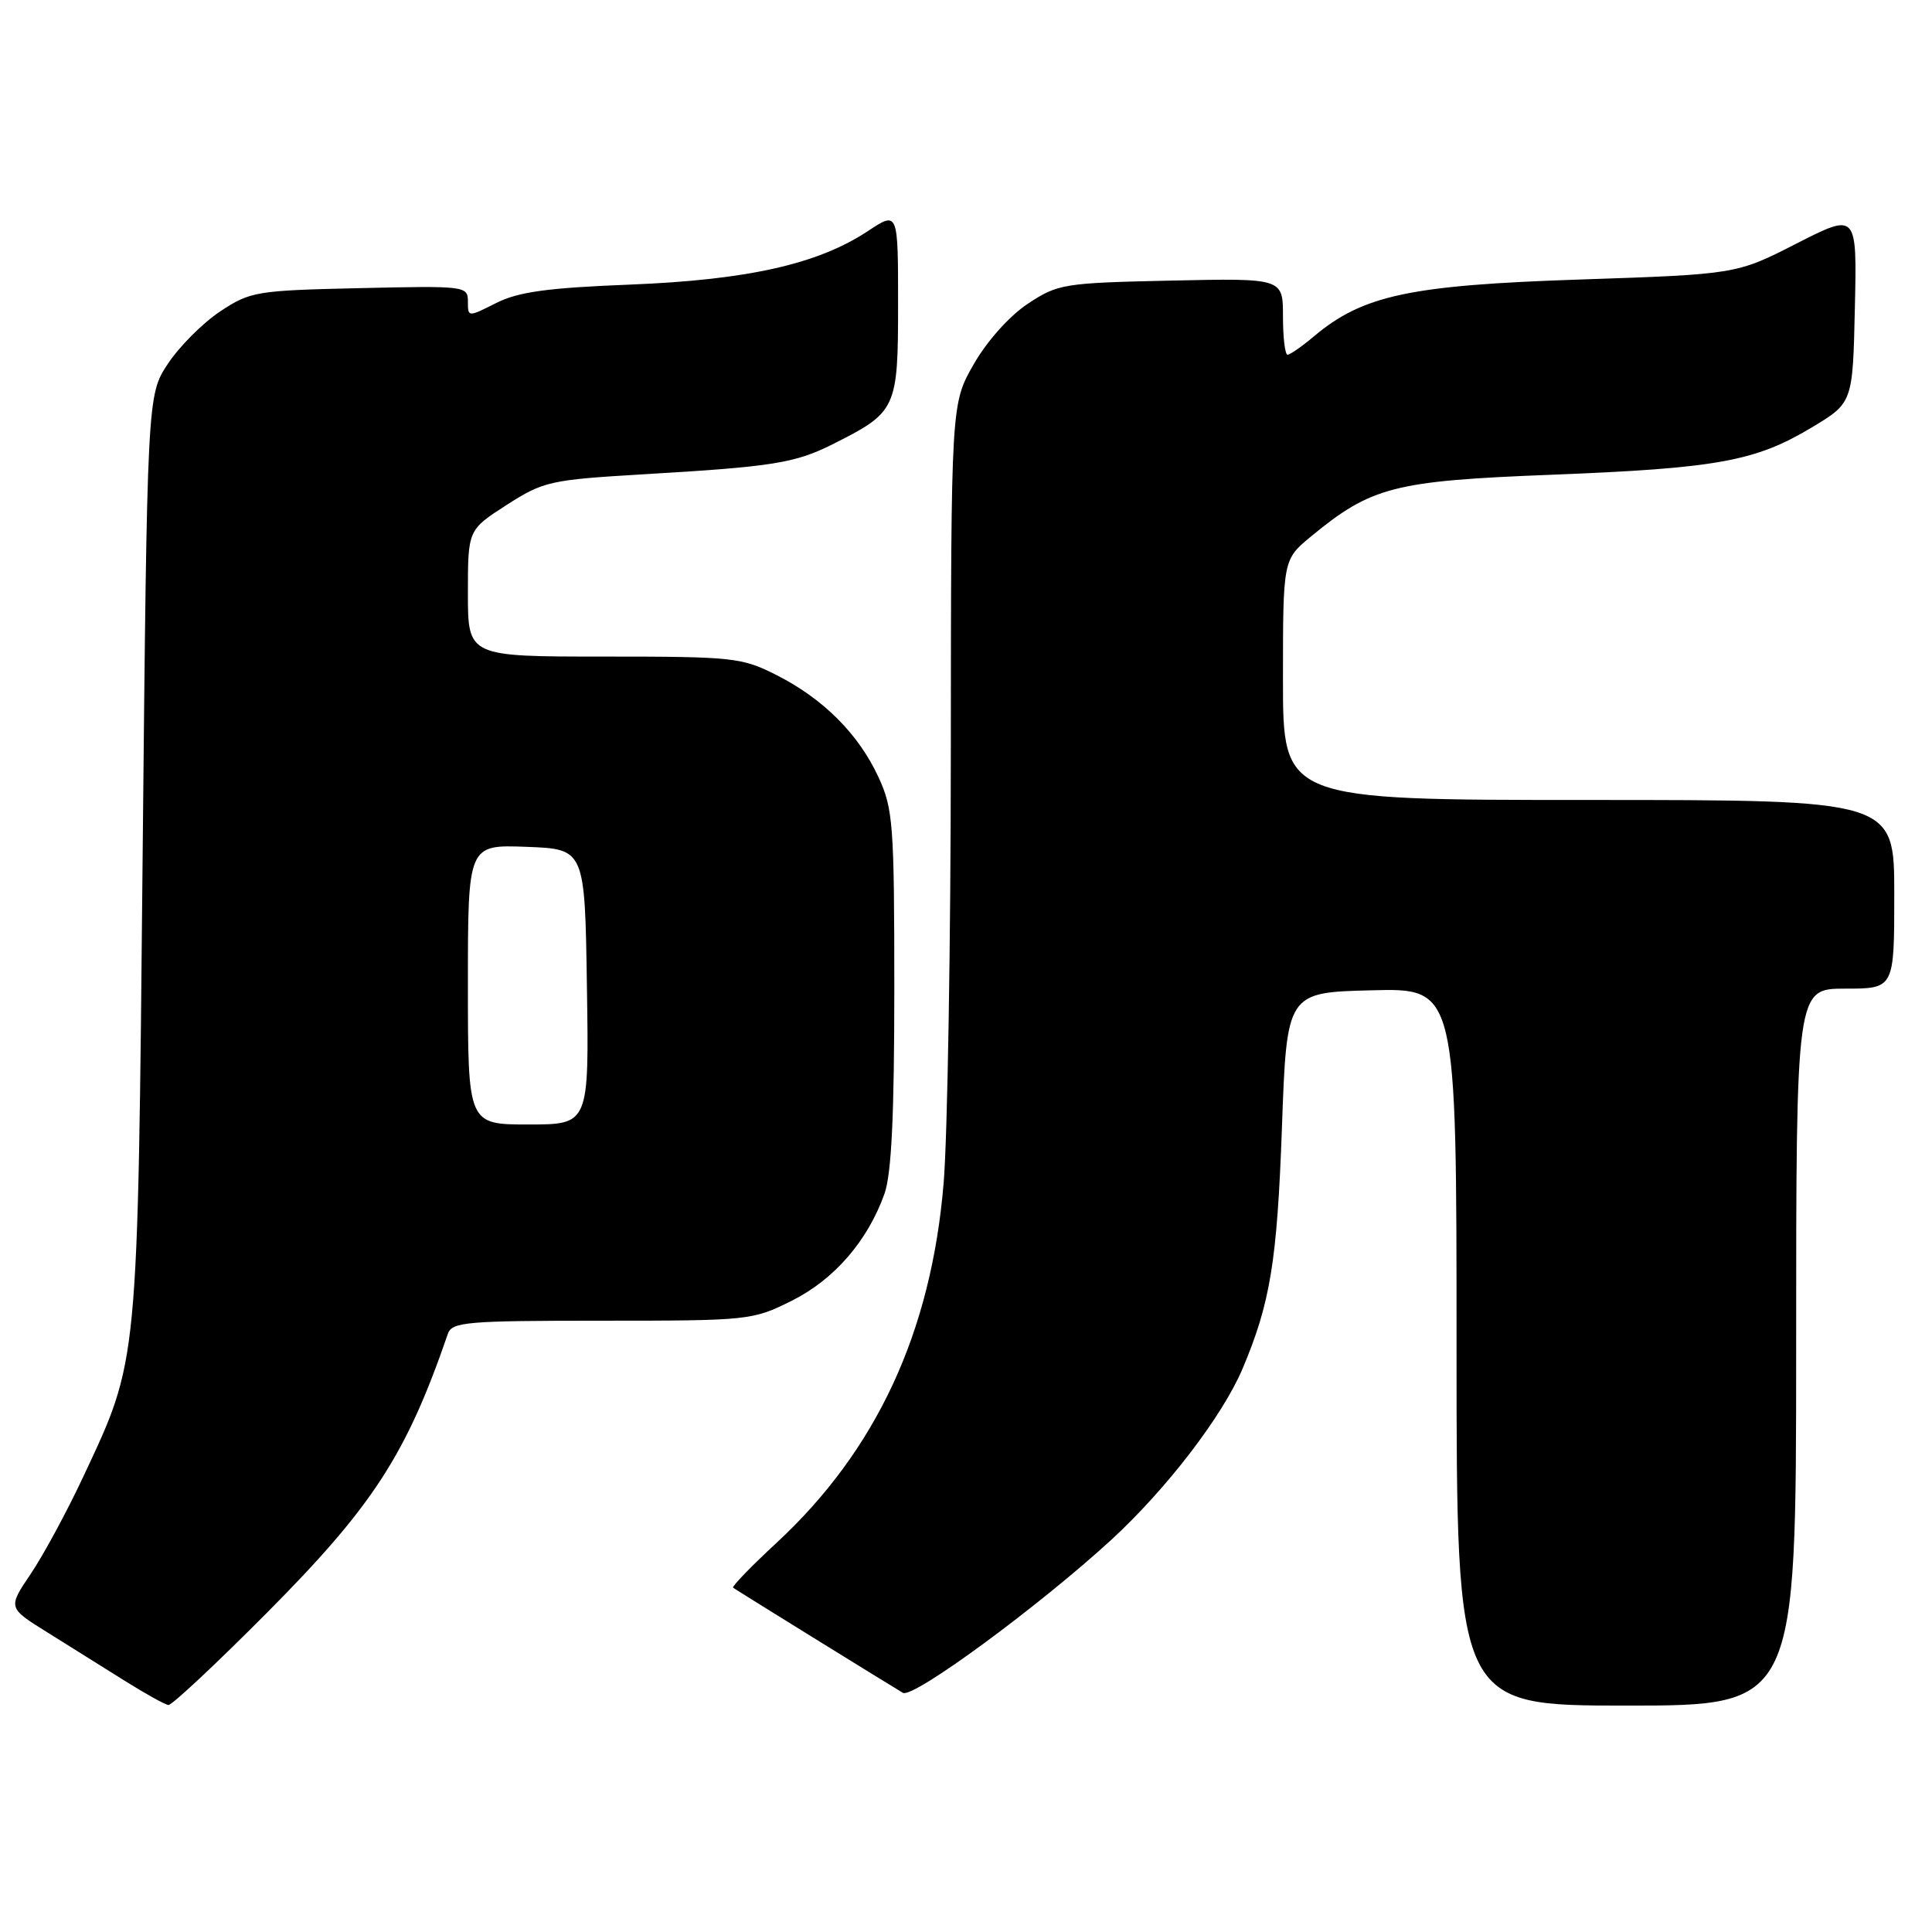 <?xml version="1.0" encoding="UTF-8" standalone="no"?>
<!DOCTYPE svg PUBLIC "-//W3C//DTD SVG 1.1//EN" "http://www.w3.org/Graphics/SVG/1.1/DTD/svg11.dtd" >
<svg xmlns="http://www.w3.org/2000/svg" xmlns:xlink="http://www.w3.org/1999/xlink" version="1.1" viewBox="0 0 256 256">
 <g >
 <path fill="currentColor"
d=" M 35.32 213.75 C 49.40 199.59 53.84 192.75 59.34 176.75 C 59.88 175.16 61.78 175.00 79.77 175.00 C 99.20 175.00 99.72 174.95 104.90 172.36 C 110.53 169.56 114.98 164.42 117.20 158.17 C 118.13 155.55 118.50 147.75 118.50 131.00 C 118.50 109.28 118.34 107.16 116.41 102.99 C 113.77 97.27 109.09 92.59 102.91 89.46 C 98.30 87.12 97.20 87.00 80.03 87.00 C 62.00 87.00 62.00 87.00 62.00 78.60 C 62.00 70.21 62.00 70.21 67.13 66.91 C 72.03 63.77 72.87 63.58 85.38 62.84 C 102.40 61.84 105.34 61.37 110.34 58.86 C 118.80 54.61 119.00 54.20 119.00 40.31 C 119.00 27.97 119.00 27.97 115.00 30.62 C 108.38 35.00 99.07 37.09 83.50 37.71 C 72.56 38.14 68.68 38.67 65.75 40.15 C 62.01 42.04 62.00 42.04 62.00 39.95 C 62.00 37.90 61.65 37.86 47.67 38.18 C 33.97 38.49 33.16 38.62 29.18 41.26 C 26.89 42.78 23.78 45.89 22.26 48.18 C 19.50 52.35 19.50 52.35 18.90 113.42 C 18.24 181.52 18.38 179.98 11.03 195.68 C 8.87 200.29 5.74 206.08 4.07 208.55 C 1.04 213.04 1.04 213.04 6.23 216.27 C 9.08 218.05 13.69 220.93 16.46 222.67 C 19.23 224.41 21.87 225.88 22.32 225.92 C 22.77 225.96 28.62 220.49 35.32 213.75 Z  M 238.00 178.50 C 238.00 131.00 238.00 131.00 244.50 131.00 C 251.00 131.00 251.00 131.00 251.00 118.50 C 251.00 106.00 251.00 106.00 210.50 106.00 C 170.00 106.00 170.00 106.00 170.00 90.07 C 170.00 74.15 170.00 74.15 173.72 71.08 C 181.72 64.49 184.70 63.72 205.50 62.91 C 227.51 62.05 232.59 61.13 240.05 56.65 C 245.50 53.38 245.50 53.38 245.78 40.78 C 246.06 28.19 246.06 28.19 238.07 32.26 C 230.09 36.34 230.09 36.34 209.30 37.04 C 186.80 37.79 180.57 39.12 174.09 44.58 C 172.51 45.91 170.94 47.00 170.61 47.00 C 170.27 47.00 170.00 44.72 170.00 41.93 C 170.00 36.86 170.00 36.86 155.17 37.18 C 140.93 37.49 140.18 37.61 136.19 40.25 C 133.76 41.86 130.79 45.18 129.03 48.25 C 126.02 53.50 126.02 53.50 125.99 99.50 C 125.98 124.80 125.55 150.56 125.04 156.73 C 123.40 176.53 116.13 192.18 102.87 204.46 C 99.52 207.56 96.94 210.23 97.14 210.38 C 97.55 210.69 117.88 223.27 119.64 224.31 C 120.98 225.10 137.64 212.86 147.29 204.00 C 154.58 197.29 161.99 187.63 164.64 181.37 C 168.32 172.66 169.22 167.17 169.86 149.50 C 170.50 131.50 170.50 131.50 181.75 131.22 C 193.00 130.93 193.00 130.93 193.00 178.47 C 193.00 226.00 193.00 226.00 215.50 226.00 C 238.00 226.00 238.00 226.00 238.00 178.50 Z  M 62.00 130.46 C 62.00 111.92 62.00 111.92 69.75 112.21 C 77.50 112.50 77.50 112.50 77.77 130.75 C 78.05 149.00 78.05 149.00 70.02 149.00 C 62.00 149.00 62.00 149.00 62.00 130.46 Z "/>
</g>
</svg>